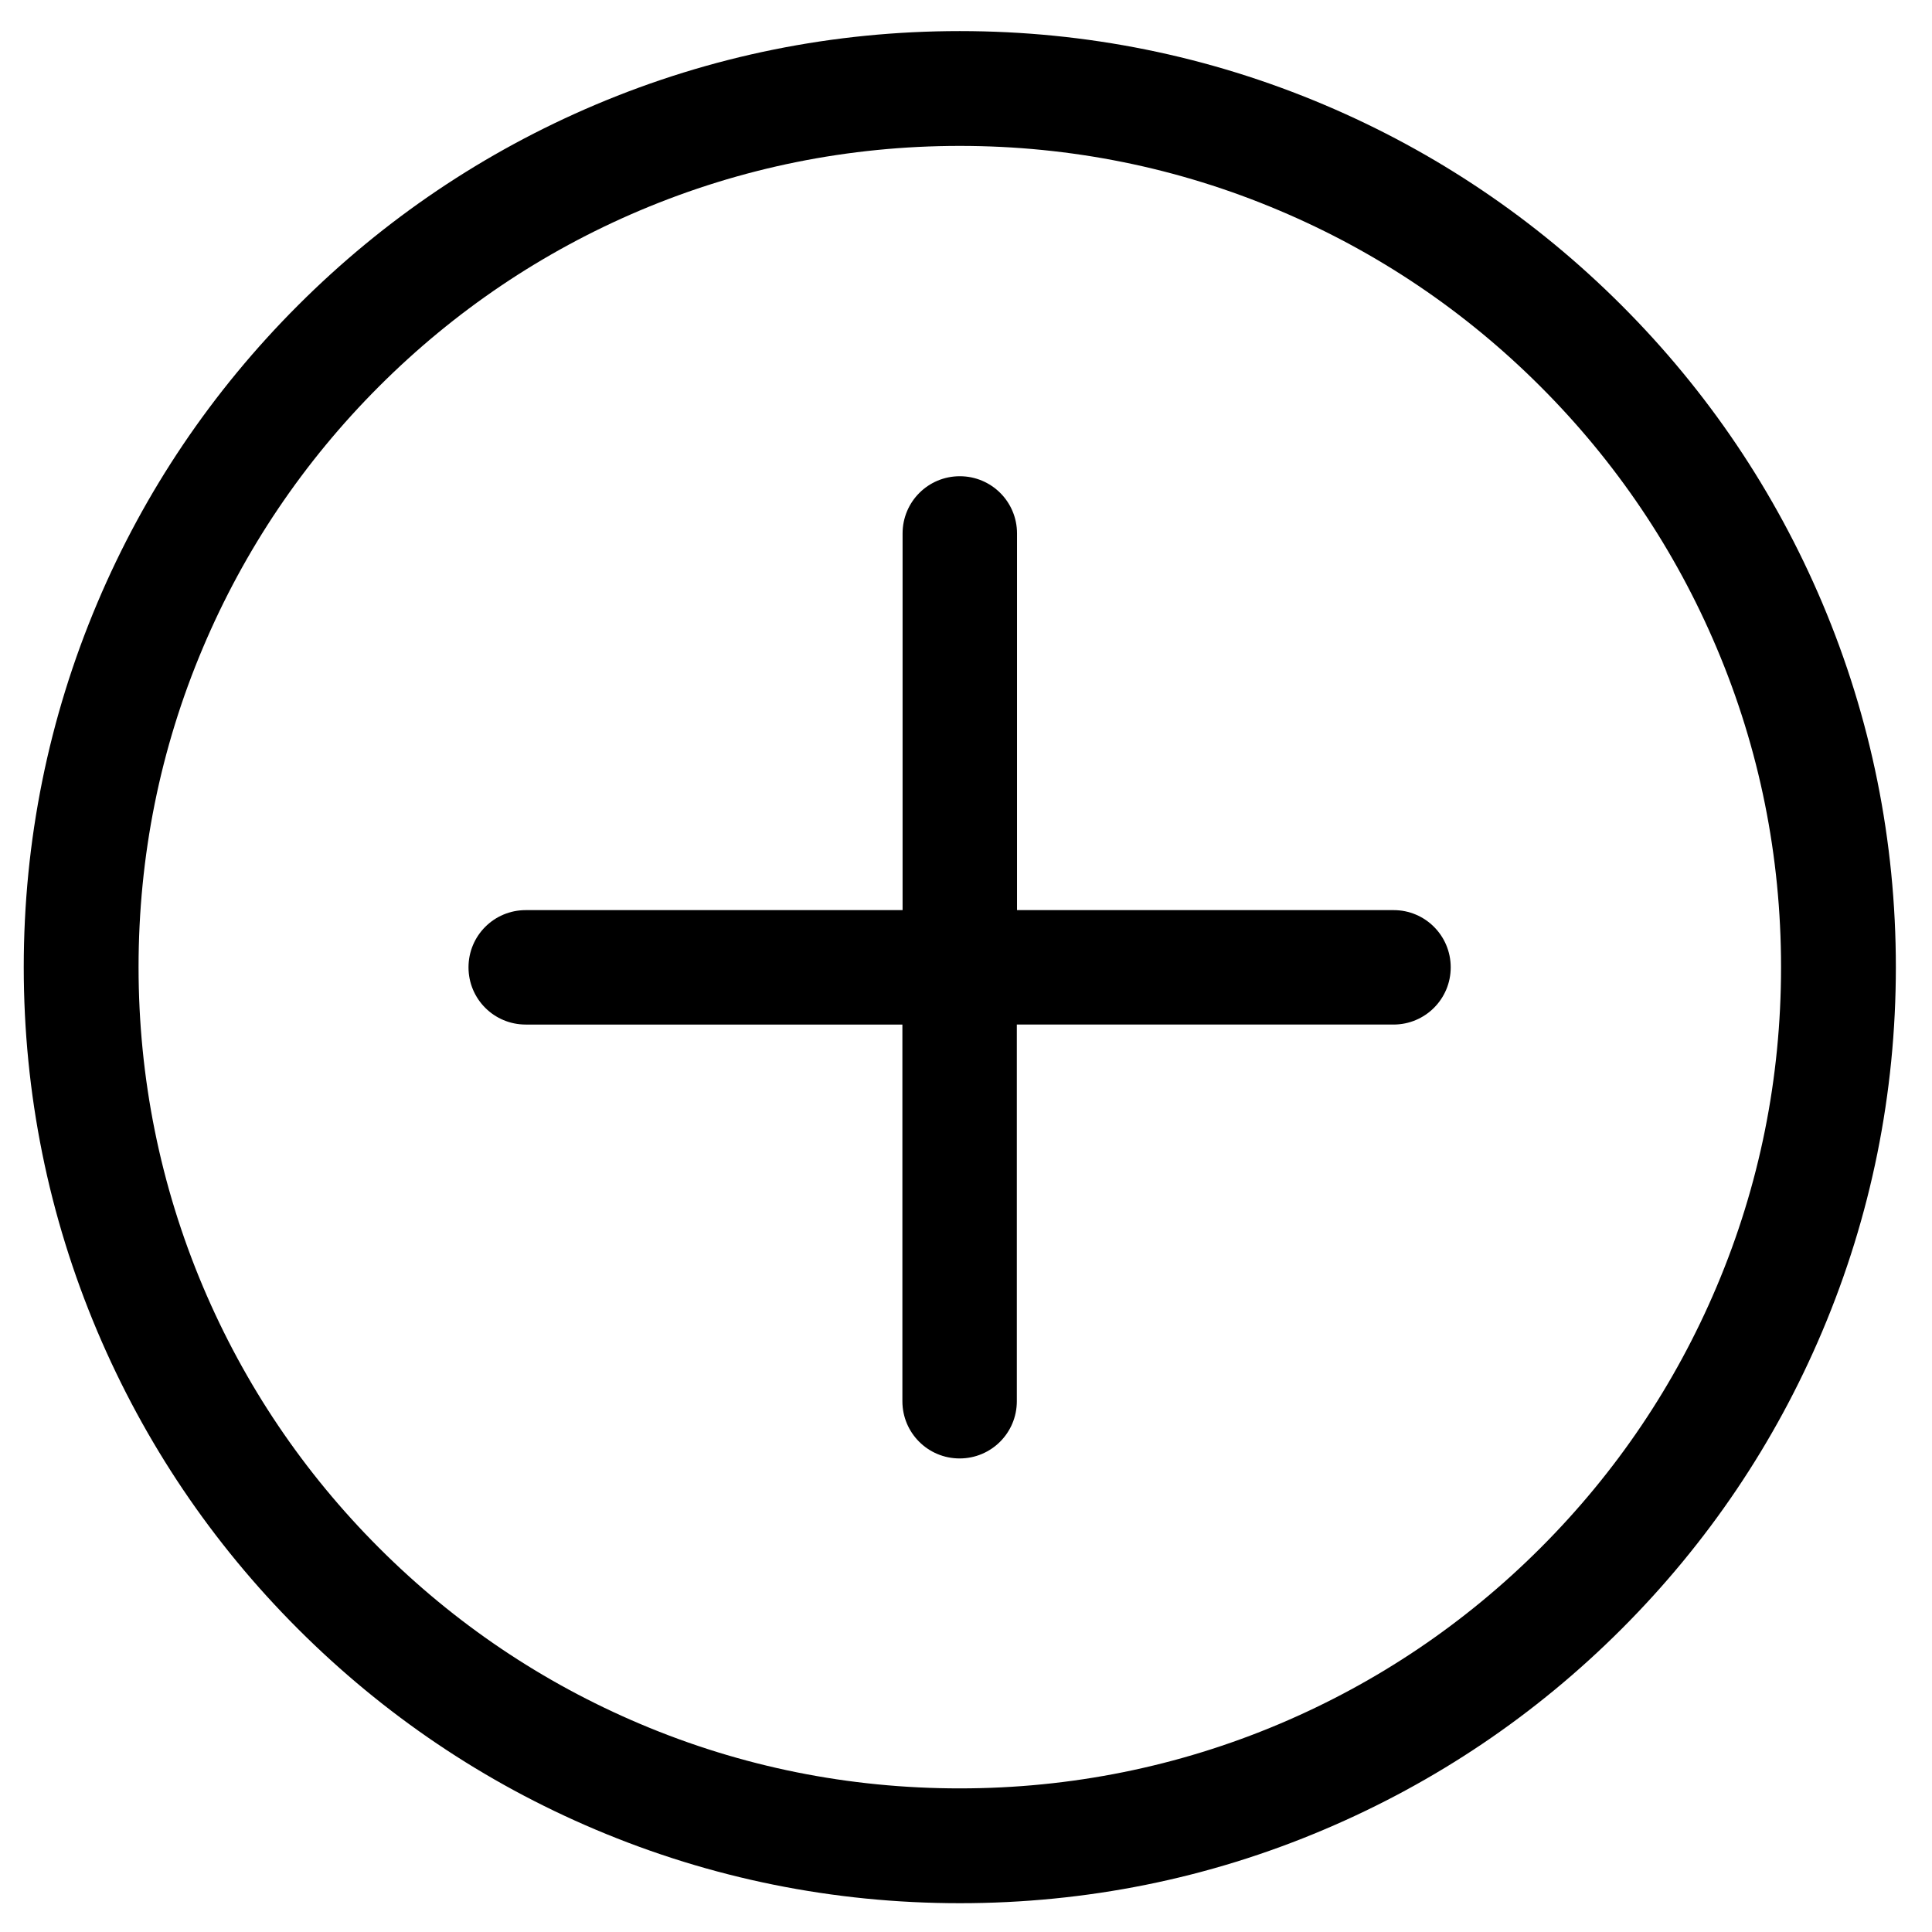 <?xml version="1.0" standalone="no"?><!DOCTYPE svg PUBLIC "-//W3C//DTD SVG 1.1//EN" "http://www.w3.org/Graphics/SVG/1.1/DTD/svg11.dtd"><svg t="1579842950578" class="icon" viewBox="0 0 1024 1024" version="1.1" xmlns="http://www.w3.org/2000/svg" p-id="2080" xmlns:xlink="http://www.w3.org/1999/xlink" width="128" height="128"><defs><style type="text/css"></style></defs><path d="M508.715 1008.736c-66.919 0-131.917-13.141-193.074-39.019-59.034-24.968-112.104-60.753-157.694-106.342-45.59-45.59-81.273-98.559-106.342-157.694-25.878-61.157-39.019-126.155-39.019-193.074s13.141-131.917 39.019-193.074c24.968-59.034 60.753-112.104 106.342-157.694 45.59-45.59 98.559-81.273 157.694-106.342 61.157-25.878 126.155-39.019 193.074-39.019s131.917 13.141 193.074 39.019c59.034 24.968 112.104 60.753 157.694 106.342 45.59 45.59 81.273 98.559 106.342 157.694 25.878 61.157 39.019 126.155 39.019 193.074s-13.141 131.917-39.019 193.074c-24.968 59.034-60.753 112.104-106.342 157.694-45.59 45.59-98.559 81.273-157.694 106.342C640.632 995.696 575.634 1008.736 508.715 1008.736zM508.715 77.331c-58.832 0-115.844 11.524-169.42 34.167-51.857 21.936-98.458 53.373-138.387 93.302s-71.367 86.53-93.302 138.387c-22.744 53.677-34.167 110.689-34.167 169.42s11.524 115.844 34.167 169.42c21.936 51.857 53.373 98.458 93.302 138.387 40.03 40.03 86.53 71.367 138.387 93.302 53.677 22.744 110.689 34.167 169.42 34.167s115.844-11.524 169.42-34.167c51.857-21.936 98.458-53.373 138.387-93.302 40.03-40.03 71.367-86.53 93.302-138.387 22.744-53.677 34.167-110.689 34.167-169.42S932.568 396.964 909.823 343.288c-21.936-51.857-53.373-98.458-93.302-138.387-40.03-40.03-86.53-71.367-138.387-93.302C624.458 88.854 567.446 77.331 508.715 77.331z" p-id="2081"></path><path d="M738.685 482.382 539.04 482.382 539.04 282.737c0-16.78-13.546-30.326-30.326-30.326s-30.326 13.546-30.326 30.326l0 199.645L278.643 482.382c-16.78 0-30.326 13.546-30.326 30.326s13.546 30.326 30.326 30.326l199.645 0 0 199.645c0 16.78 13.546 30.326 30.326 30.326s30.326-13.546 30.326-30.326L538.939 543.033l199.645 0c16.78 0 30.326-13.546 30.326-30.326S755.364 482.382 738.685 482.382z" p-id="2082"></path></svg>